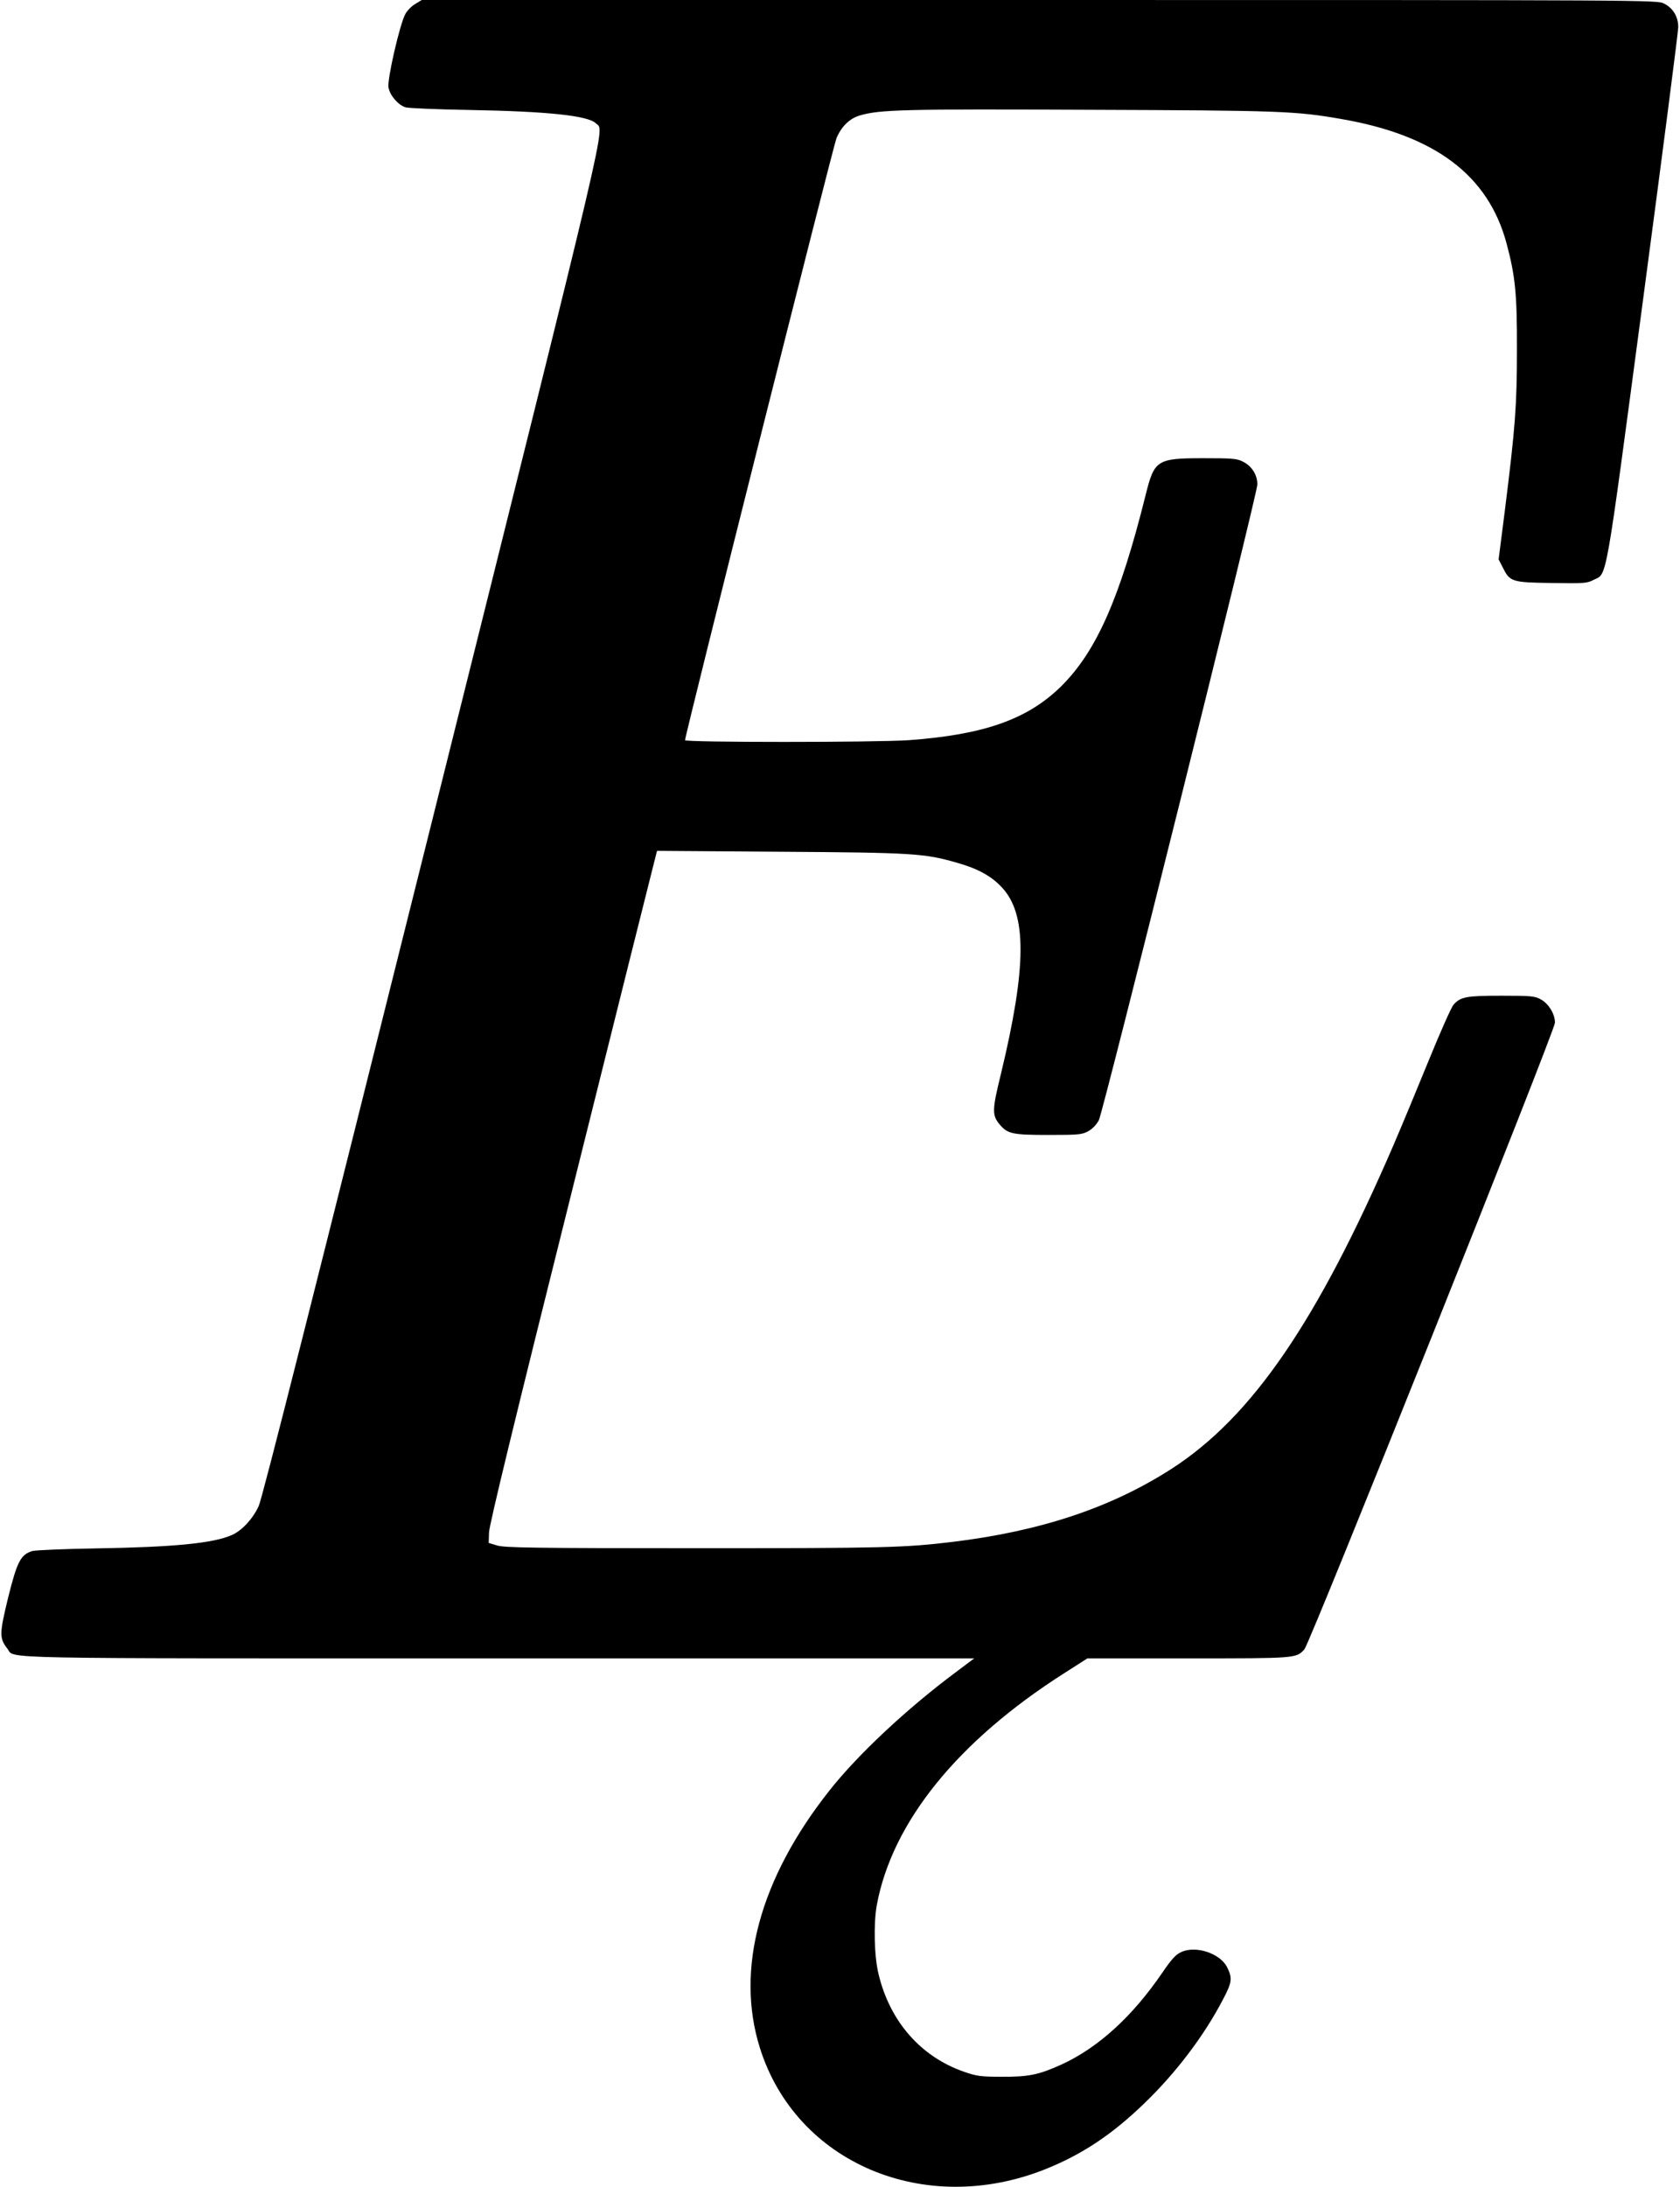<?xml version="1.0" standalone="no"?>
<!DOCTYPE svg PUBLIC "-//W3C//DTD SVG 20010904//EN"
 "http://www.w3.org/TR/2001/REC-SVG-20010904/DTD/svg10.dtd">
<svg version="1.0" xmlns="http://www.w3.org/2000/svg"
 width="954pt" height="1241pt" viewBox="0 0 954 1241"
 preserveAspectRatio="xMidYMid meet">
<g transform="translate(0,1241) scale(0.1,-0.1)"
fill="#000000" stroke="none">
<path d="M2359 12388 c-20 -11 -46 -37 -57 -57 -32 -58 -104 -373 -96 -417 8
-46 55 -100 97 -113 18 -5 181 -12 362 -15 446 -8 674 -32 719 -76 49 -48 97
156 -929 -3952 -665 -2660 -966 -3852 -986 -3894 -34 -73 -95 -139 -152 -164
-105 -47 -332 -69 -772 -76 -181 -3 -344 -10 -362 -15 -66 -21 -86 -60 -137
-265 -50 -205 -50 -230 -4 -289 46 -59 -147 -55 2789 -55 l2701 0 -105 -79
c-277 -206 -557 -468 -717 -671 -396 -500 -535 -1014 -395 -1460 205 -653 934
-962 1620 -689 208 83 379 196 563 374 179 172 340 384 447 590 51 96 54 120
24 181 -38 79 -177 126 -260 88 -32 -14 -55 -39 -109 -118 -170 -249 -365
-426 -573 -521 -128 -58 -187 -70 -337 -69 -121 0 -143 3 -215 28 -246 85
-422 286 -486 554 -25 101 -29 288 -10 392 87 471 460 931 1063 1315 l133 85
573 0 c615 0 612 0 659 51 32 35 1423 3512 1423 3556 0 49 -35 107 -80 132
-35 19 -53 21 -224 21 -200 0 -232 -6 -272 -51 -12 -13 -76 -157 -142 -319
-66 -162 -156 -378 -200 -480 -432 -999 -802 -1539 -1257 -1833 -343 -221
-743 -355 -1245 -416 -276 -33 -379 -36 -1455 -36 -929 0 -1087 3 -1130 15
l-50 15 2 60 c1 41 147 642 468 1925 256 1026 470 1882 476 1903 l10 39 697
-5 c755 -5 823 -9 1008 -63 117 -33 193 -75 252 -138 144 -152 143 -449 -4
-1059 -51 -207 -51 -235 -7 -288 45 -53 72 -59 279 -59 172 0 189 2 225 22 23
13 46 37 59 62 26 53 900 3553 900 3607 0 54 -31 104 -81 129 -34 18 -59 20
-226 20 -263 0 -278 -10 -327 -207 -146 -586 -280 -890 -481 -1088 -190 -187
-438 -274 -865 -305 -194 -13 -1270 -13 -1270 0 0 29 842 3374 860 3416 29 68
75 112 133 129 113 33 247 37 1302 32 1087 -4 1171 -7 1430 -52 534 -92 836
-319 940 -706 50 -186 60 -290 59 -604 0 -314 -9 -437 -69 -915 l-35 -274 23
-45 c41 -82 50 -86 277 -89 183 -3 202 -2 238 17 80 41 62 -62 282 1589 110
826 200 1522 200 1548 0 59 -29 108 -81 134 -38 20 -76 20 -3546 20 l-3508 0
-36 -22z"/>
</g>
</svg>
